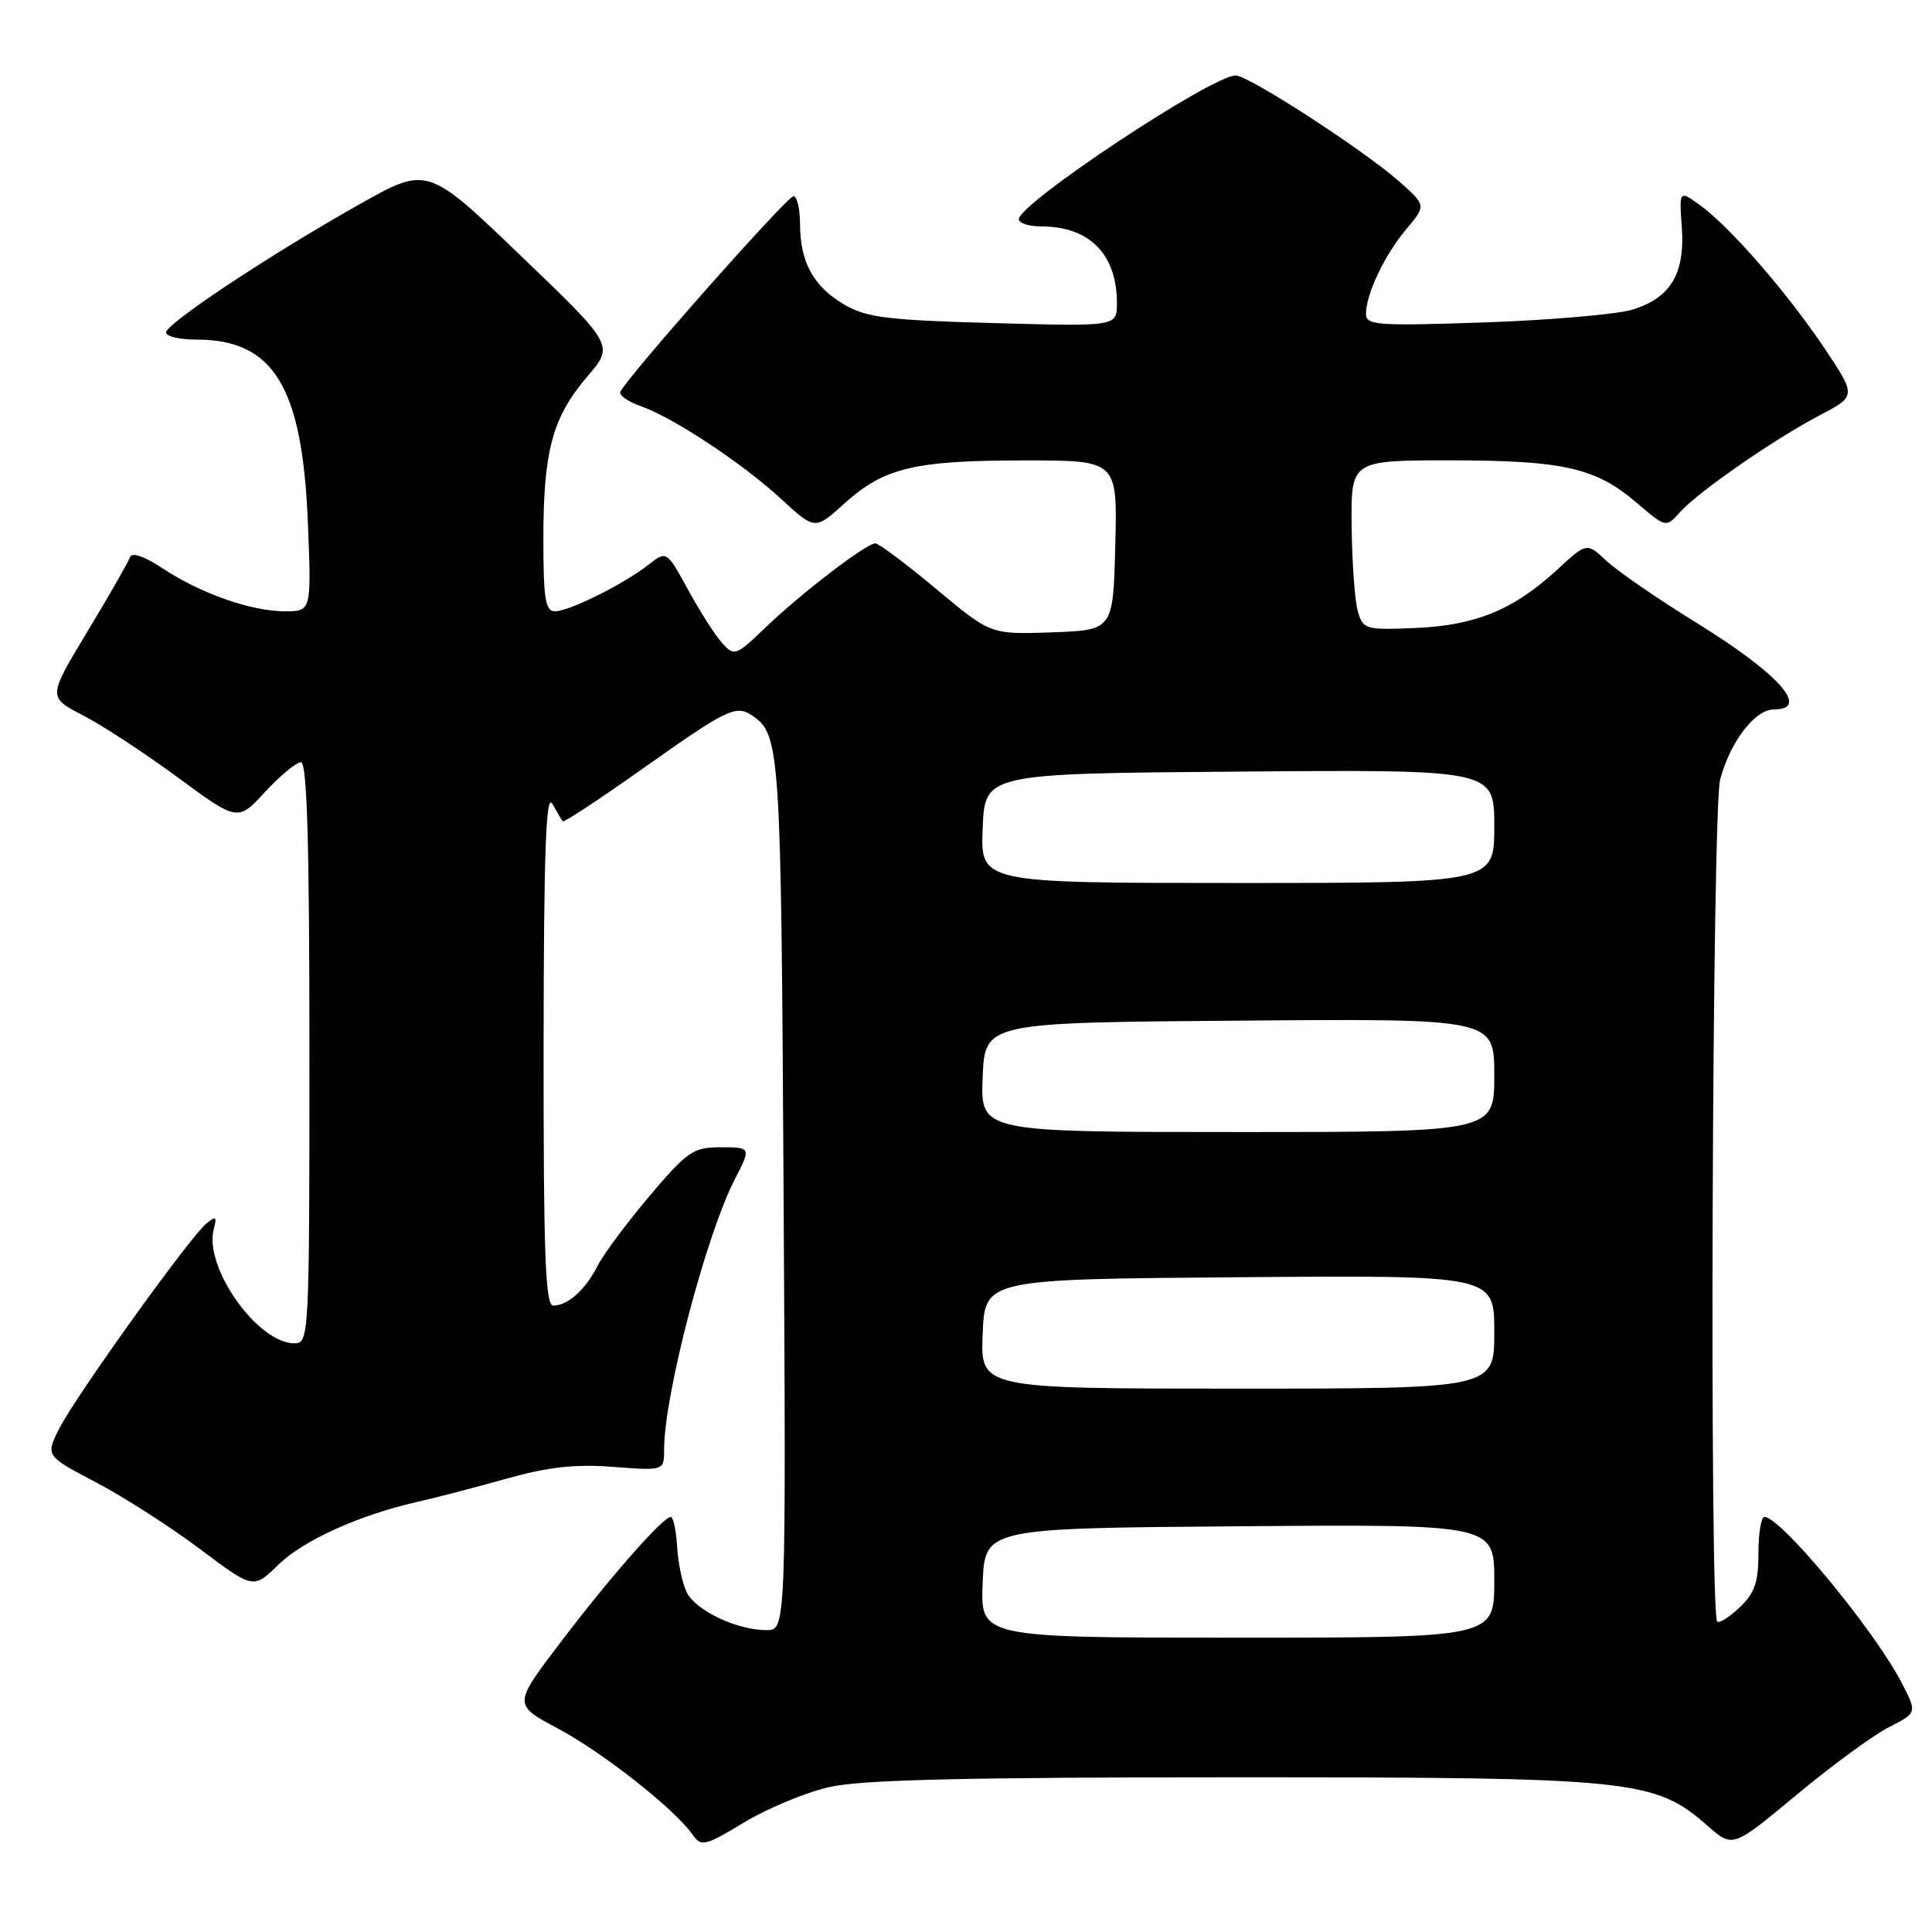 <?xml version="1.0" encoding="UTF-8" standalone="no"?>
<!DOCTYPE svg PUBLIC "-//W3C//DTD SVG 1.1//EN" "http://www.w3.org/Graphics/SVG/1.1/DTD/svg11.dtd" >
<svg xmlns="http://www.w3.org/2000/svg" xmlns:xlink="http://www.w3.org/1999/xlink" version="1.1" viewBox="0 0 256 256">
 <g >
 <path fill="currentColor"
d=" M 109.86 236.80 C 114.06 235.83 127.72 235.50 163.50 235.50 C 216.61 235.50 219.25 235.77 226.30 241.96 C 229.60 244.86 229.60 244.86 238.05 237.83 C 242.70 233.96 248.19 229.93 250.26 228.88 C 254.02 226.95 254.02 226.95 252.06 223.13 C 248.52 216.19 235.98 201.00 233.79 201.00 C 233.36 201.00 233.00 203.17 233.00 205.83 C 233.00 209.68 232.50 211.12 230.50 213.00 C 229.13 214.29 227.80 215.13 227.54 214.87 C 226.49 213.83 226.86 107.22 227.93 103.28 C 229.28 98.24 232.55 94.00 235.07 94.00 C 239.95 94.00 235.69 89.25 224.77 82.51 C 219.67 79.36 214.32 75.68 212.88 74.33 C 210.25 71.87 210.25 71.87 206.38 75.45 C 200.59 80.79 195.52 82.88 187.57 83.21 C 180.92 83.49 180.60 83.40 179.92 81.00 C 179.52 79.62 179.15 74.56 179.10 69.75 C 179.00 61.00 179.00 61.00 192.13 61.00 C 207.14 61.00 211.45 61.98 216.88 66.63 C 220.75 69.94 220.75 69.94 222.62 67.85 C 225.06 65.14 235.09 58.19 241.20 54.98 C 245.99 52.47 245.99 52.47 241.64 45.98 C 236.67 38.60 229.09 29.91 225.16 27.11 C 222.50 25.22 222.50 25.22 222.85 30.13 C 223.28 36.30 221.35 39.50 216.26 41.04 C 214.19 41.66 205.41 42.42 196.75 42.72 C 182.51 43.21 181.00 43.10 181.00 41.60 C 181.00 38.96 183.47 33.77 186.35 30.35 C 189.00 27.21 189.00 27.21 185.27 23.94 C 180.54 19.78 165.43 10.00 163.74 10.00 C 160.58 10.00 135.00 26.95 135.00 29.05 C 135.00 29.57 136.33 30.00 137.95 30.00 C 144.37 30.00 148.00 33.68 148.00 40.18 C 148.00 43.26 148.00 43.26 131.66 42.81 C 117.67 42.43 114.82 42.08 111.91 40.38 C 107.81 37.99 106.03 34.78 106.01 29.75 C 106.01 27.69 105.61 26.00 105.14 26.00 C 104.29 26.00 82.77 50.33 82.20 51.93 C 82.04 52.39 83.25 53.24 84.88 53.81 C 89.19 55.31 98.36 61.37 103.52 66.13 C 107.99 70.24 107.99 70.24 111.92 66.69 C 117.15 61.97 121.16 61.01 135.78 61.01 C 148.07 61.00 148.07 61.00 147.78 72.25 C 147.50 83.50 147.50 83.50 139.39 83.79 C 131.27 84.08 131.27 84.08 124.05 78.04 C 120.07 74.72 116.44 72.00 115.99 72.00 C 114.78 72.00 106.17 78.60 101.43 83.15 C 97.52 86.91 97.30 86.99 95.70 85.22 C 94.78 84.21 92.75 81.03 91.18 78.16 C 88.33 72.95 88.33 72.95 85.92 74.84 C 82.61 77.42 75.42 81.00 73.54 81.00 C 72.26 81.00 72.00 79.37 72.00 71.37 C 72.00 59.73 73.21 55.28 77.84 49.87 C 81.37 45.75 81.37 45.75 68.99 33.87 C 56.62 21.99 56.62 21.99 47.56 27.11 C 35.63 33.84 22.00 42.89 22.00 44.06 C 22.00 44.58 23.82 45.00 26.05 45.00 C 36.25 45.00 40.05 51.22 40.79 69.12 C 41.27 81.00 41.27 81.00 37.76 81.00 C 33.29 81.00 26.61 78.66 21.55 75.31 C 19.10 73.70 17.46 73.13 17.22 73.83 C 17.02 74.45 14.48 78.88 11.59 83.67 C 6.34 92.38 6.34 92.38 10.95 94.76 C 13.50 96.07 19.16 99.78 23.54 103.00 C 31.50 108.86 31.50 108.86 35.13 104.93 C 37.13 102.77 39.27 101.00 39.88 101.00 C 40.69 101.00 41.00 111.84 41.00 139.50 C 41.00 177.11 40.95 178.00 39.03 178.00 C 34.13 178.00 27.00 167.94 28.32 162.88 C 28.76 161.19 28.61 161.08 27.32 162.15 C 25.10 163.99 10.13 184.85 7.90 189.20 C 6.01 192.90 6.01 192.90 12.76 196.44 C 16.47 198.39 22.66 202.37 26.53 205.28 C 33.57 210.57 33.57 210.57 36.90 207.32 C 40.21 204.08 47.79 200.67 55.49 198.96 C 57.69 198.47 62.88 197.12 67.00 195.96 C 72.62 194.38 76.19 193.98 81.25 194.37 C 88.00 194.88 88.00 194.88 88.00 192.05 C 88.00 184.84 93.56 163.62 97.39 156.21 C 99.55 152.03 99.54 152.00 95.25 152.02 C 91.87 152.03 90.96 152.68 86.03 158.52 C 83.02 162.08 79.93 166.24 79.17 167.75 C 77.59 170.88 75.23 173.00 73.31 173.00 C 72.26 173.00 72.01 166.32 72.03 138.75 C 72.05 112.98 72.34 105.00 73.18 106.50 C 73.79 107.60 74.42 108.65 74.57 108.83 C 74.71 109.02 79.65 105.76 85.54 101.58 C 96.24 94.01 97.53 93.38 99.60 94.77 C 103.39 97.29 103.49 98.85 103.83 158.25 C 104.16 216.00 104.16 216.00 101.55 216.00 C 97.73 216.00 92.33 213.48 91.06 211.11 C 90.45 209.98 89.86 207.24 89.73 205.03 C 89.60 202.82 89.22 201.01 88.88 201.01 C 87.85 201.00 80.85 208.96 74.22 217.69 C 68.00 225.88 68.00 225.88 73.93 229.04 C 79.86 232.20 89.39 239.70 91.75 243.07 C 92.93 244.74 93.36 244.64 98.62 241.47 C 101.70 239.61 106.76 237.51 109.86 236.80 Z  M 130.21 209.75 C 130.50 202.50 130.50 202.50 164.25 202.24 C 198.00 201.97 198.00 201.97 198.00 209.49 C 198.00 217.00 198.00 217.00 163.96 217.00 C 129.91 217.00 129.91 217.00 130.21 209.75 Z  M 130.21 176.75 C 130.50 169.50 130.50 169.50 164.25 169.24 C 198.00 168.97 198.00 168.97 198.00 176.49 C 198.00 184.00 198.00 184.00 163.96 184.00 C 129.91 184.00 129.91 184.00 130.21 176.75 Z  M 130.21 142.75 C 130.50 135.50 130.50 135.50 164.25 135.24 C 198.00 134.97 198.00 134.97 198.00 142.49 C 198.00 150.00 198.00 150.00 163.96 150.00 C 129.91 150.00 129.91 150.00 130.21 142.75 Z  M 130.21 109.75 C 130.50 102.50 130.50 102.50 164.25 102.24 C 198.00 101.97 198.00 101.97 198.00 109.49 C 198.00 117.00 198.00 117.00 163.96 117.00 C 129.91 117.00 129.91 117.00 130.21 109.75 Z "/>
</g>
</svg>